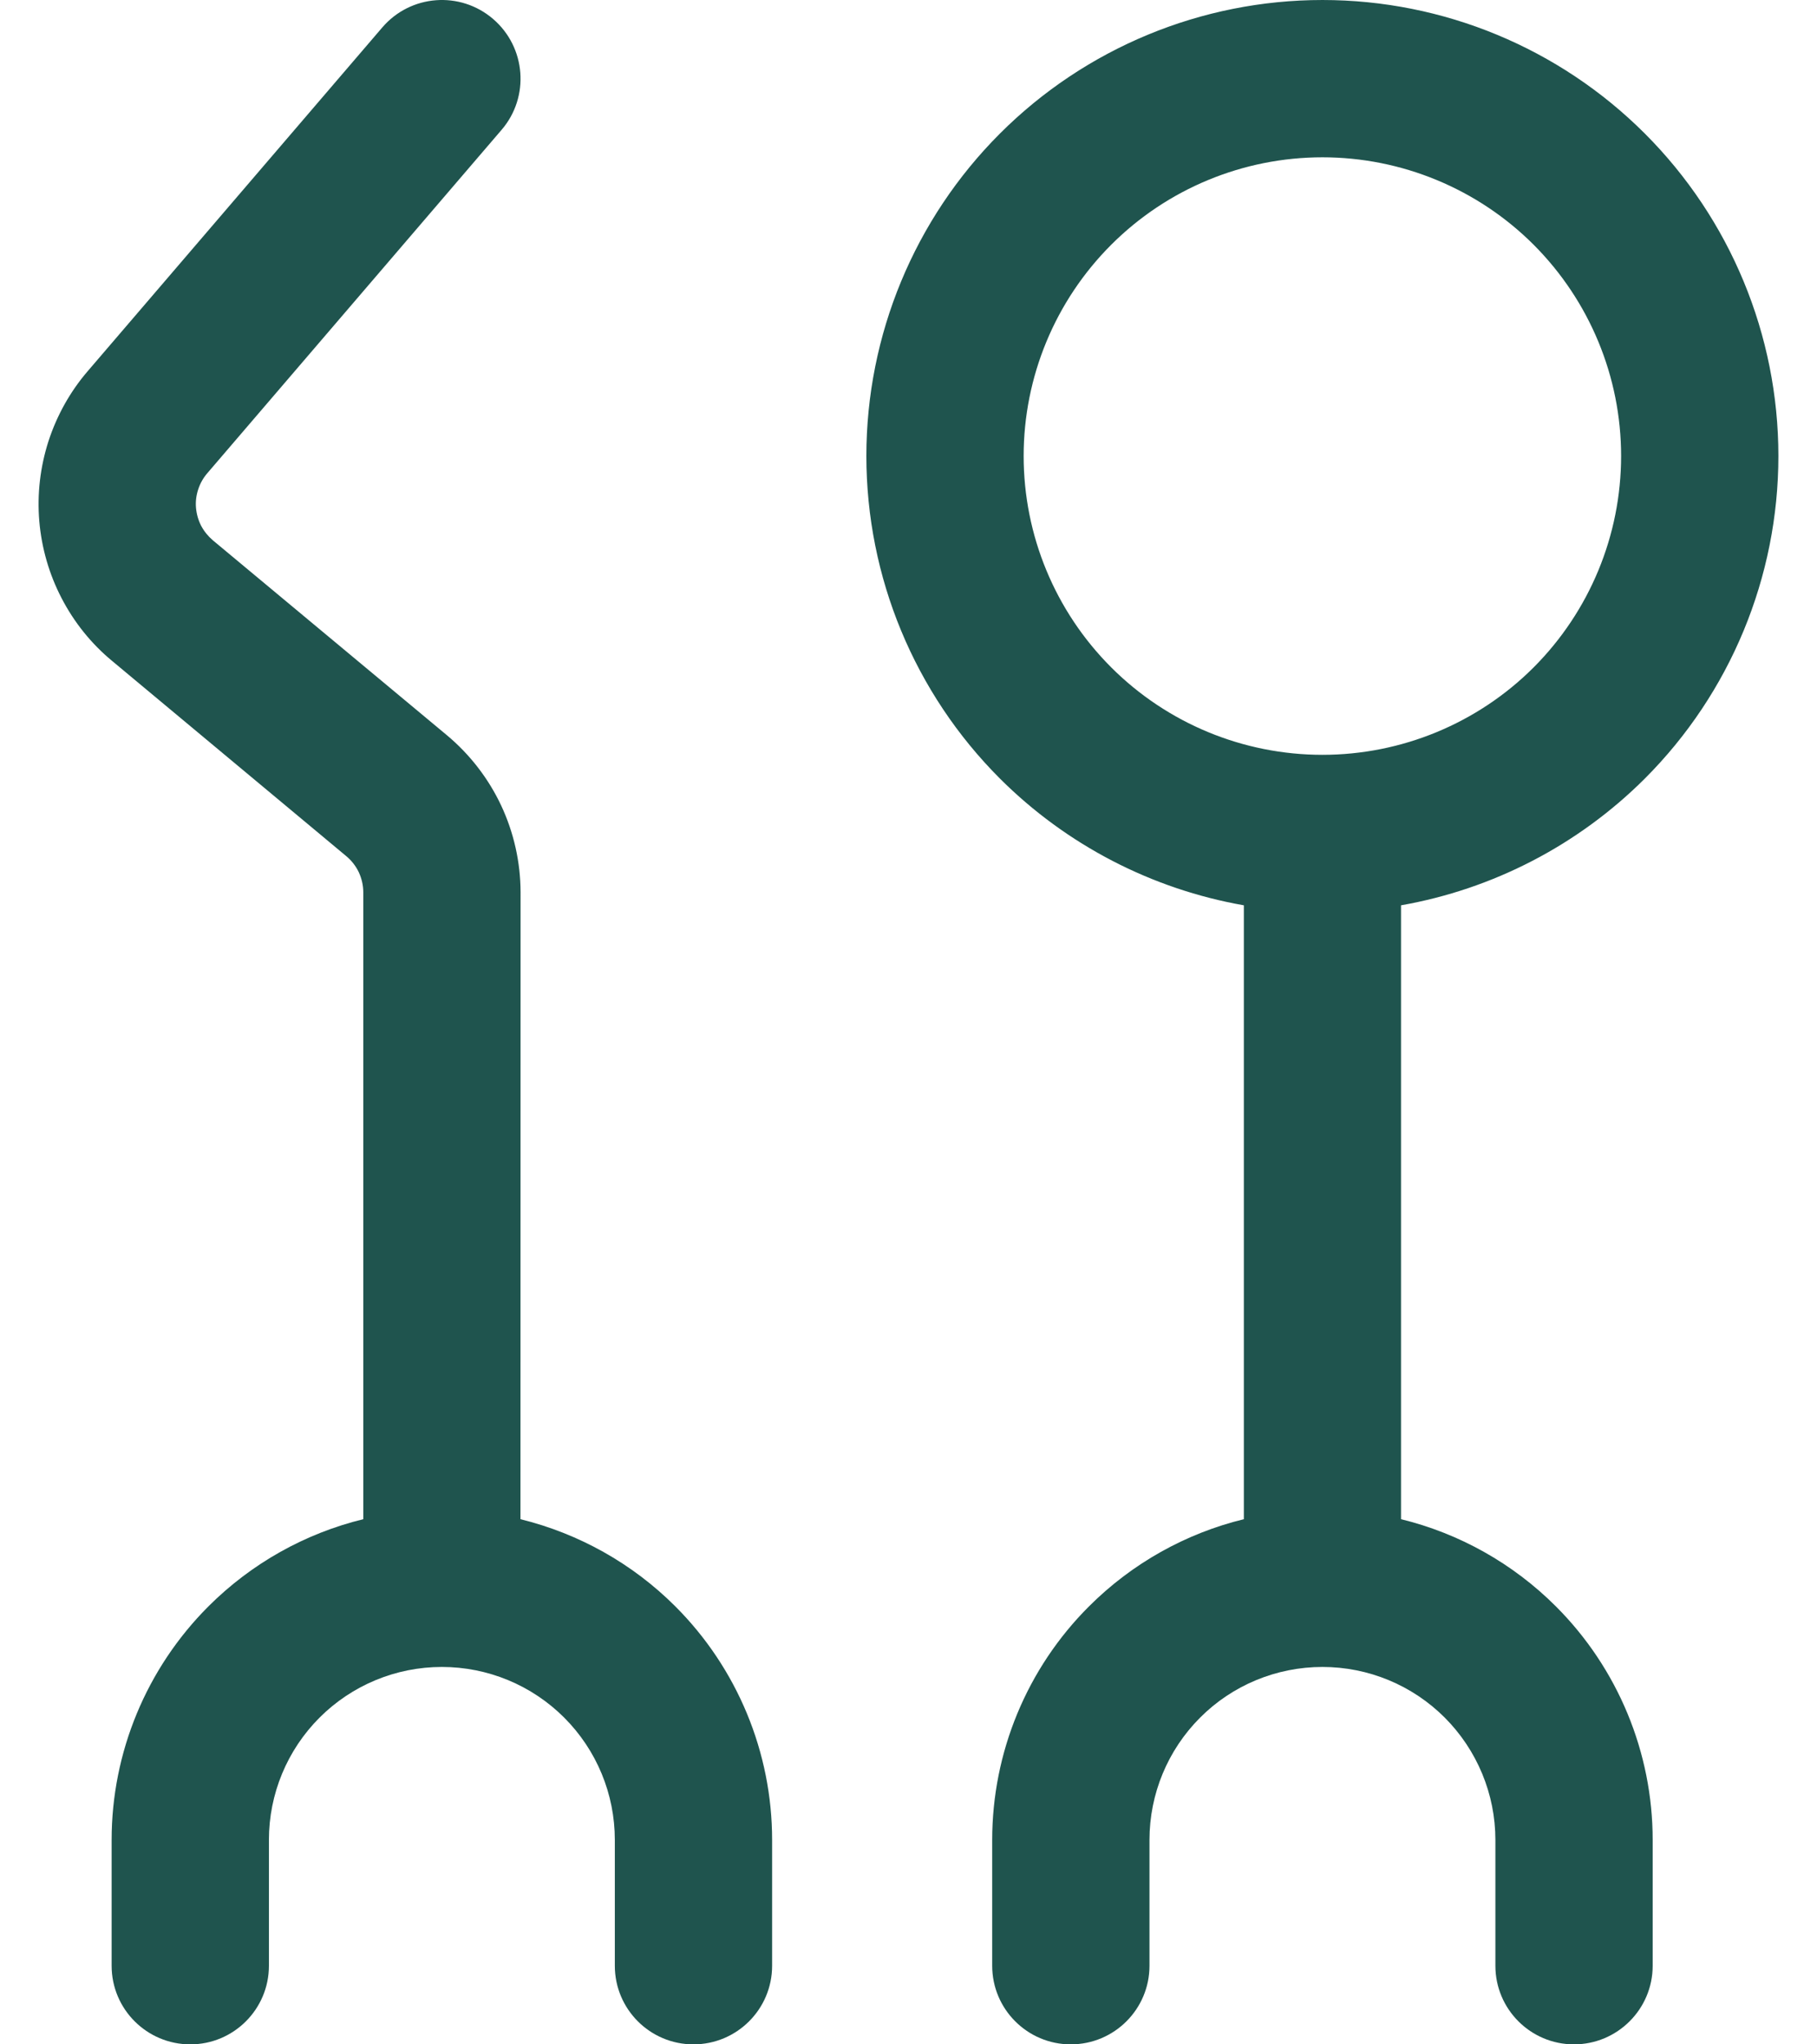 <svg width="16" height="18" viewBox="0 0 16 18" fill="none" xmlns="http://www.w3.org/2000/svg">
<path fill-rule="evenodd" clip-rule="evenodd" d="M4.342 0.167C4.632 0.416 4.666 0.853 4.417 1.143L1.825 4.167C1.789 4.209 1.762 4.257 1.745 4.31C1.728 4.362 1.721 4.417 1.726 4.472C1.731 4.527 1.746 4.58 1.771 4.629C1.797 4.678 1.832 4.721 1.874 4.757M1.874 4.757L3.936 6.474C3.936 6.474 3.936 6.474 3.936 6.474C4.138 6.643 4.301 6.854 4.413 7.092C4.525 7.331 4.583 7.591 4.584 7.854L4.584 7.855L4.583 13.376C5.095 13.502 5.568 13.765 5.947 14.144C6.492 14.689 6.799 15.429 6.799 16.2V17.308C6.799 17.69 6.489 18 6.106 18C5.724 18 5.414 17.69 5.414 17.308V16.2C5.414 15.796 5.254 15.409 4.968 15.123C4.682 14.837 4.295 14.677 3.891 14.677C3.487 14.677 3.1 14.837 2.814 15.123C2.528 15.409 2.368 15.796 2.368 16.2V17.308C2.368 17.69 2.058 18 1.676 18C1.293 18 0.983 17.69 0.983 17.308V16.2C0.983 15.429 1.29 14.689 1.835 14.144C2.214 13.765 2.687 13.501 3.199 13.376L3.199 7.856C3.199 7.795 3.185 7.736 3.16 7.681C3.134 7.626 3.096 7.577 3.049 7.538L0.988 5.82C0.804 5.668 0.653 5.48 0.543 5.268C0.433 5.057 0.366 4.825 0.346 4.588C0.326 4.35 0.354 4.111 0.427 3.884C0.501 3.657 0.618 3.447 0.774 3.266L3.366 0.242C3.615 -0.049 4.052 -0.082 4.342 0.167M8.805 1.176C9.558 0.423 10.58 1.25418e-05 11.645 1.25418e-05C12.71 1.25418e-05 13.731 0.423 14.484 1.176C15.237 1.929 15.66 2.95 15.66 4.015C15.66 5.08 15.237 6.102 14.484 6.855C13.896 7.442 13.145 7.829 12.337 7.971V13.376C12.849 13.501 13.322 13.765 13.701 14.144C14.246 14.689 14.553 15.429 14.553 16.2V17.308C14.553 17.69 14.242 18 13.86 18C13.478 18 13.168 17.69 13.168 17.308V16.2C13.168 15.796 13.007 15.409 12.722 15.123C12.436 14.837 12.049 14.677 11.645 14.677C11.241 14.677 10.853 14.837 10.568 15.123C10.282 15.409 10.122 15.796 10.122 16.2V17.308C10.122 17.69 9.812 18 9.429 18C9.047 18 8.737 17.69 8.737 17.308V16.2C8.737 15.429 9.043 14.689 9.589 14.144C9.968 13.765 10.441 13.501 10.953 13.376V7.971C10.145 7.829 9.393 7.442 8.805 6.855C8.052 6.102 7.629 5.08 7.629 4.015C7.629 2.95 8.052 1.929 8.805 1.176ZM11.645 1.385C10.947 1.385 10.278 1.662 9.785 2.155C9.291 2.649 9.014 3.318 9.014 4.015C9.014 4.713 9.291 5.382 9.785 5.876C10.278 6.369 10.947 6.646 11.645 6.646C12.342 6.646 13.012 6.369 13.505 5.876C13.998 5.382 14.275 4.713 14.275 4.015C14.275 3.318 13.998 2.649 13.505 2.155C13.012 1.662 12.342 1.385 11.645 1.385Z" fill="#1F544E"/>
</svg>
